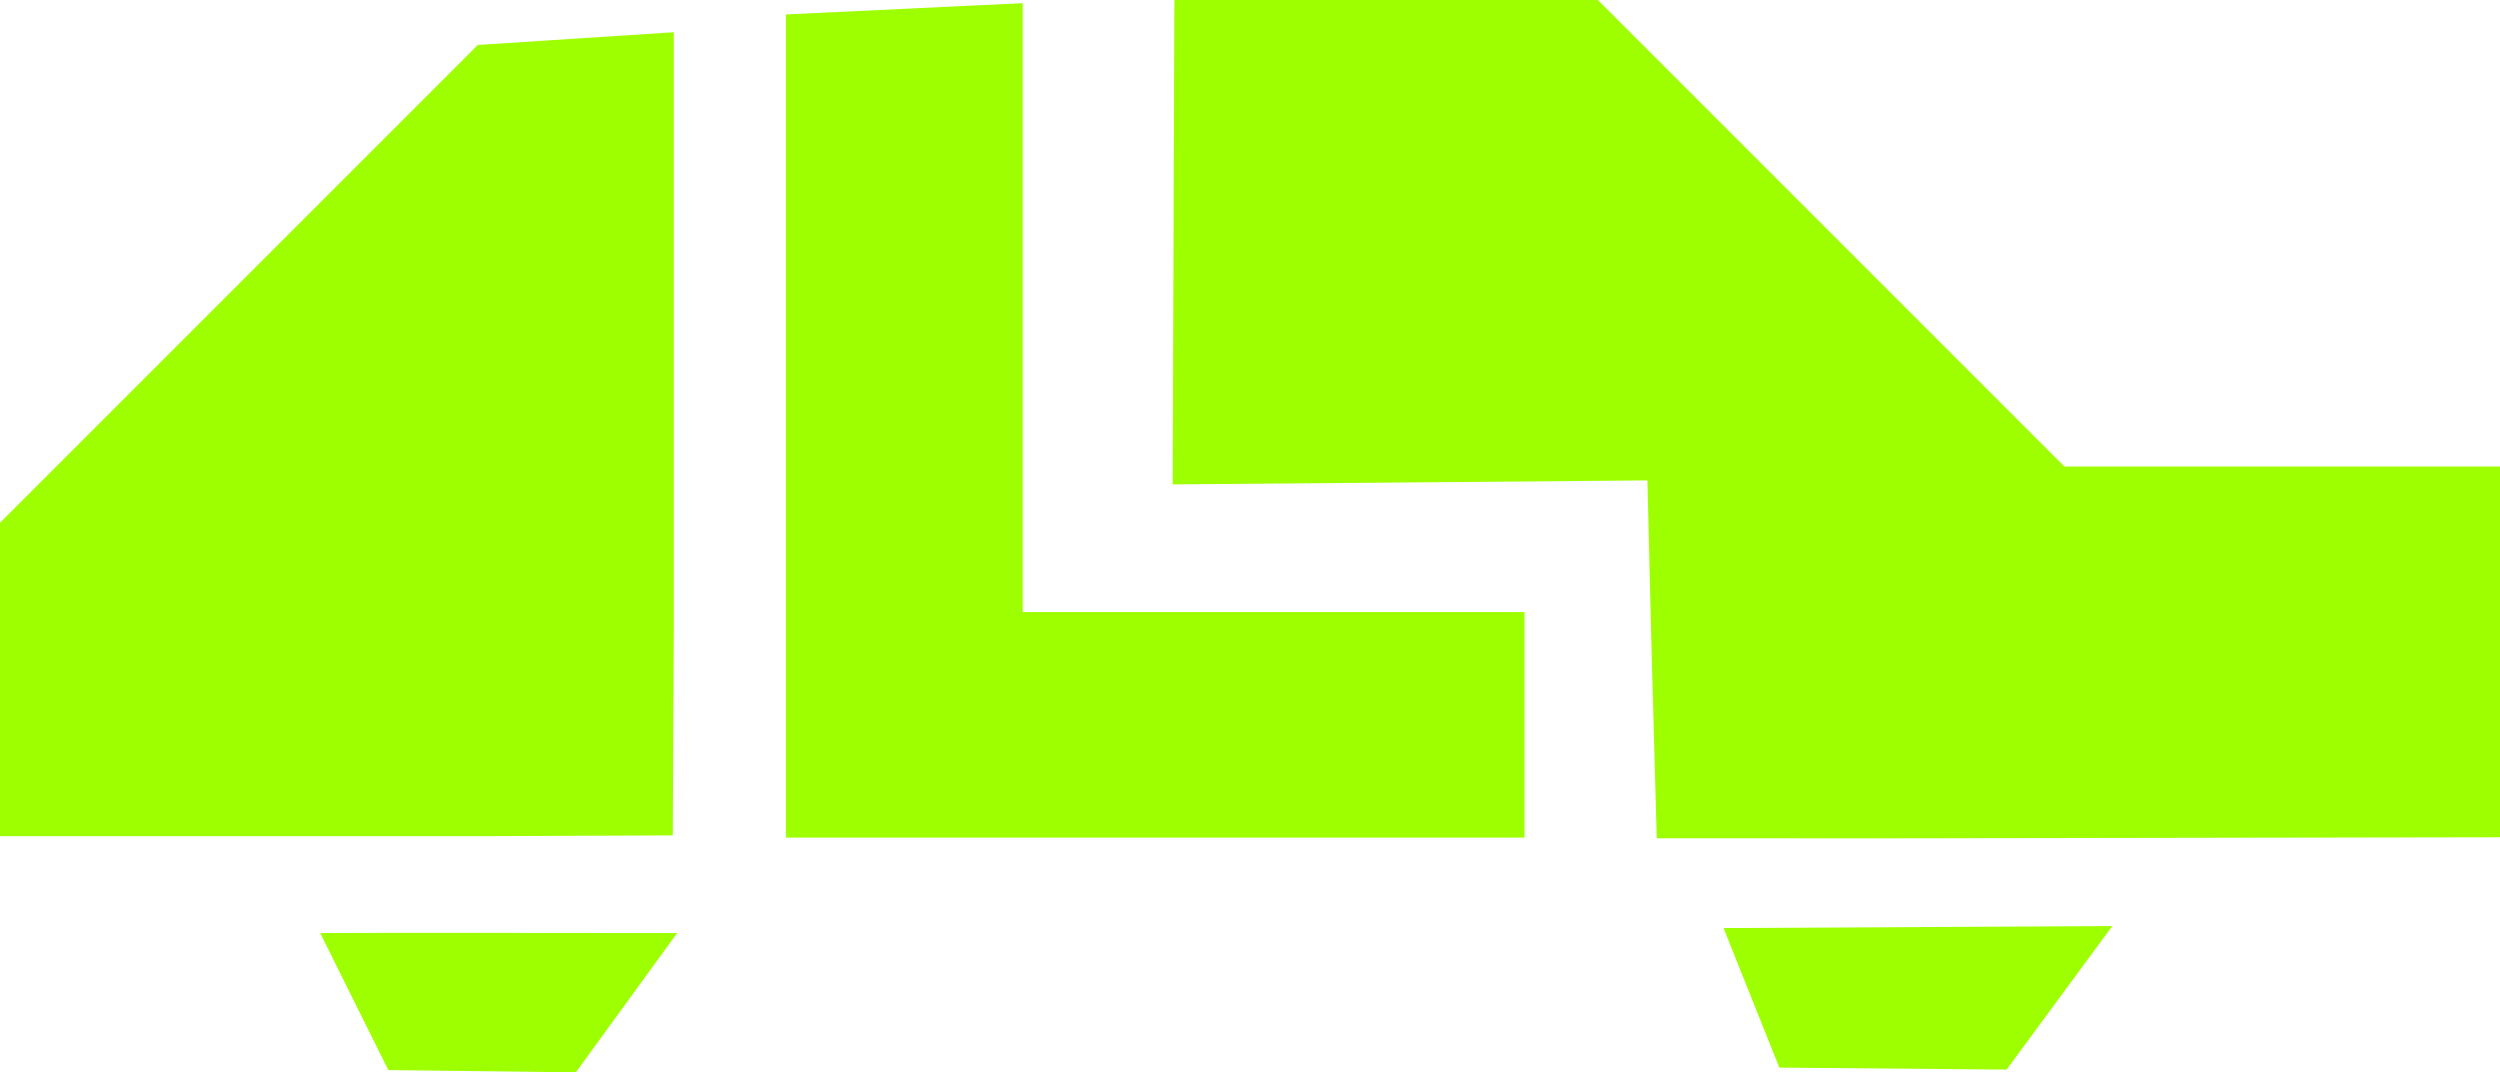 <?xml version="1.0" encoding="UTF-8" standalone="no"?>
<!-- Created with Inkscape (http://www.inkscape.org/) -->

<svg
   width="165.025mm"
   height="70.787mm"
   viewBox="0 0 165.025 70.787"
   version="1.1"
   id="svg5"
   xmlns:inkscape="http://www.inkscape.org/namespaces/inkscape"
   xmlns:sodipodi="http://sodipodi.sourceforge.net/DTD/sodipodi-0.dtd"
   xmlns="http://www.w3.org/2000/svg"
   xmlns:svg="http://www.w3.org/2000/svg">
  <sodipodi:namedview
     id="namedview7"
     pagecolor="#ffffff"
     bordercolor="#999999"
     borderopacity="1"
     inkscape:showpageshadow="0"
     inkscape:pageopacity="0"
     inkscape:pagecheckerboard="0"
     inkscape:deskcolor="#d1d1d1"
     inkscape:document-units="mm"
     showgrid="false" />
  <defs
     id="defs2" />
  <g
     inkscape:label="Layer 1"
     inkscape:groupmode="layer"
     id="layer1"
     transform="translate(-20.051,-96.351)">
    <path
       style="fill:#9dff00;fill-opacity:1;fill-rule:evenodd;stroke:none;stroke-width:4.3;stroke-linecap:square;stroke-miterlimit:40;paint-order:fill markers stroke"
       d="m 71.929,97.304 v 54.338 H 120.685 V 136.755 H 87.56 V 96.56 Z"
       id="path195"
       inkscape:export-filename="logo.svg"
       inkscape:export-xdpi="300"
       inkscape:export-ydpi="300" />
    <path
       style="fill:#9dff00;fill-opacity:1;fill-rule:evenodd;stroke:none;stroke-width:4.3;stroke-linecap:square;stroke-miterlimit:40;paint-order:fill markers stroke"
       d="m 97.572,96.351 h 27.955 l 30.798,30.798 h 28.751 v 24.471 l -40.596,0.069 -15.067,-0.005 -0.353,-12.828 -0.263,-10.793 -31.338,0.263 z"
       id="path197"
       sodipodi:nodetypes="ccccccccccc" />
    <path
       style="fill:#9dff00;fill-opacity:1;fill-rule:evenodd;stroke:none;stroke-width:4.3;stroke-linecap:square;stroke-miterlimit:40;paint-order:fill markers stroke"
       d="m 64.527,98.479 v 39.265 l -0.067,13.751 -11.843,0.048 H 20.051 V 130.859 L 51.593,99.317 Z"
       id="path199"
       sodipodi:nodetypes="cccccccc" />
    <path
       style="fill:#9dff00;fill-opacity:1;fill-rule:evenodd;stroke:none;stroke-width:4.3;stroke-linecap:square;stroke-miterlimit:40;paint-order:fill markers stroke"
       d="m 133.823,157.613 25.659,-0.132 -6.974,9.474 -15.001,-0.132 z"
       id="path1854" />
    <path
       style="fill:#9dff00;fill-opacity:1;fill-rule:evenodd;stroke:none;stroke-width:5.543;stroke-linecap:square;stroke-miterlimit:40;paint-order:fill markers stroke"
       d="m 41.189,157.945 c 1.016,-0.03 23.562,-0.005 23.562,-0.005 l -6.689,9.197 -12.378,-0.15 z"
       id="path1856" />
  </g>
</svg>
